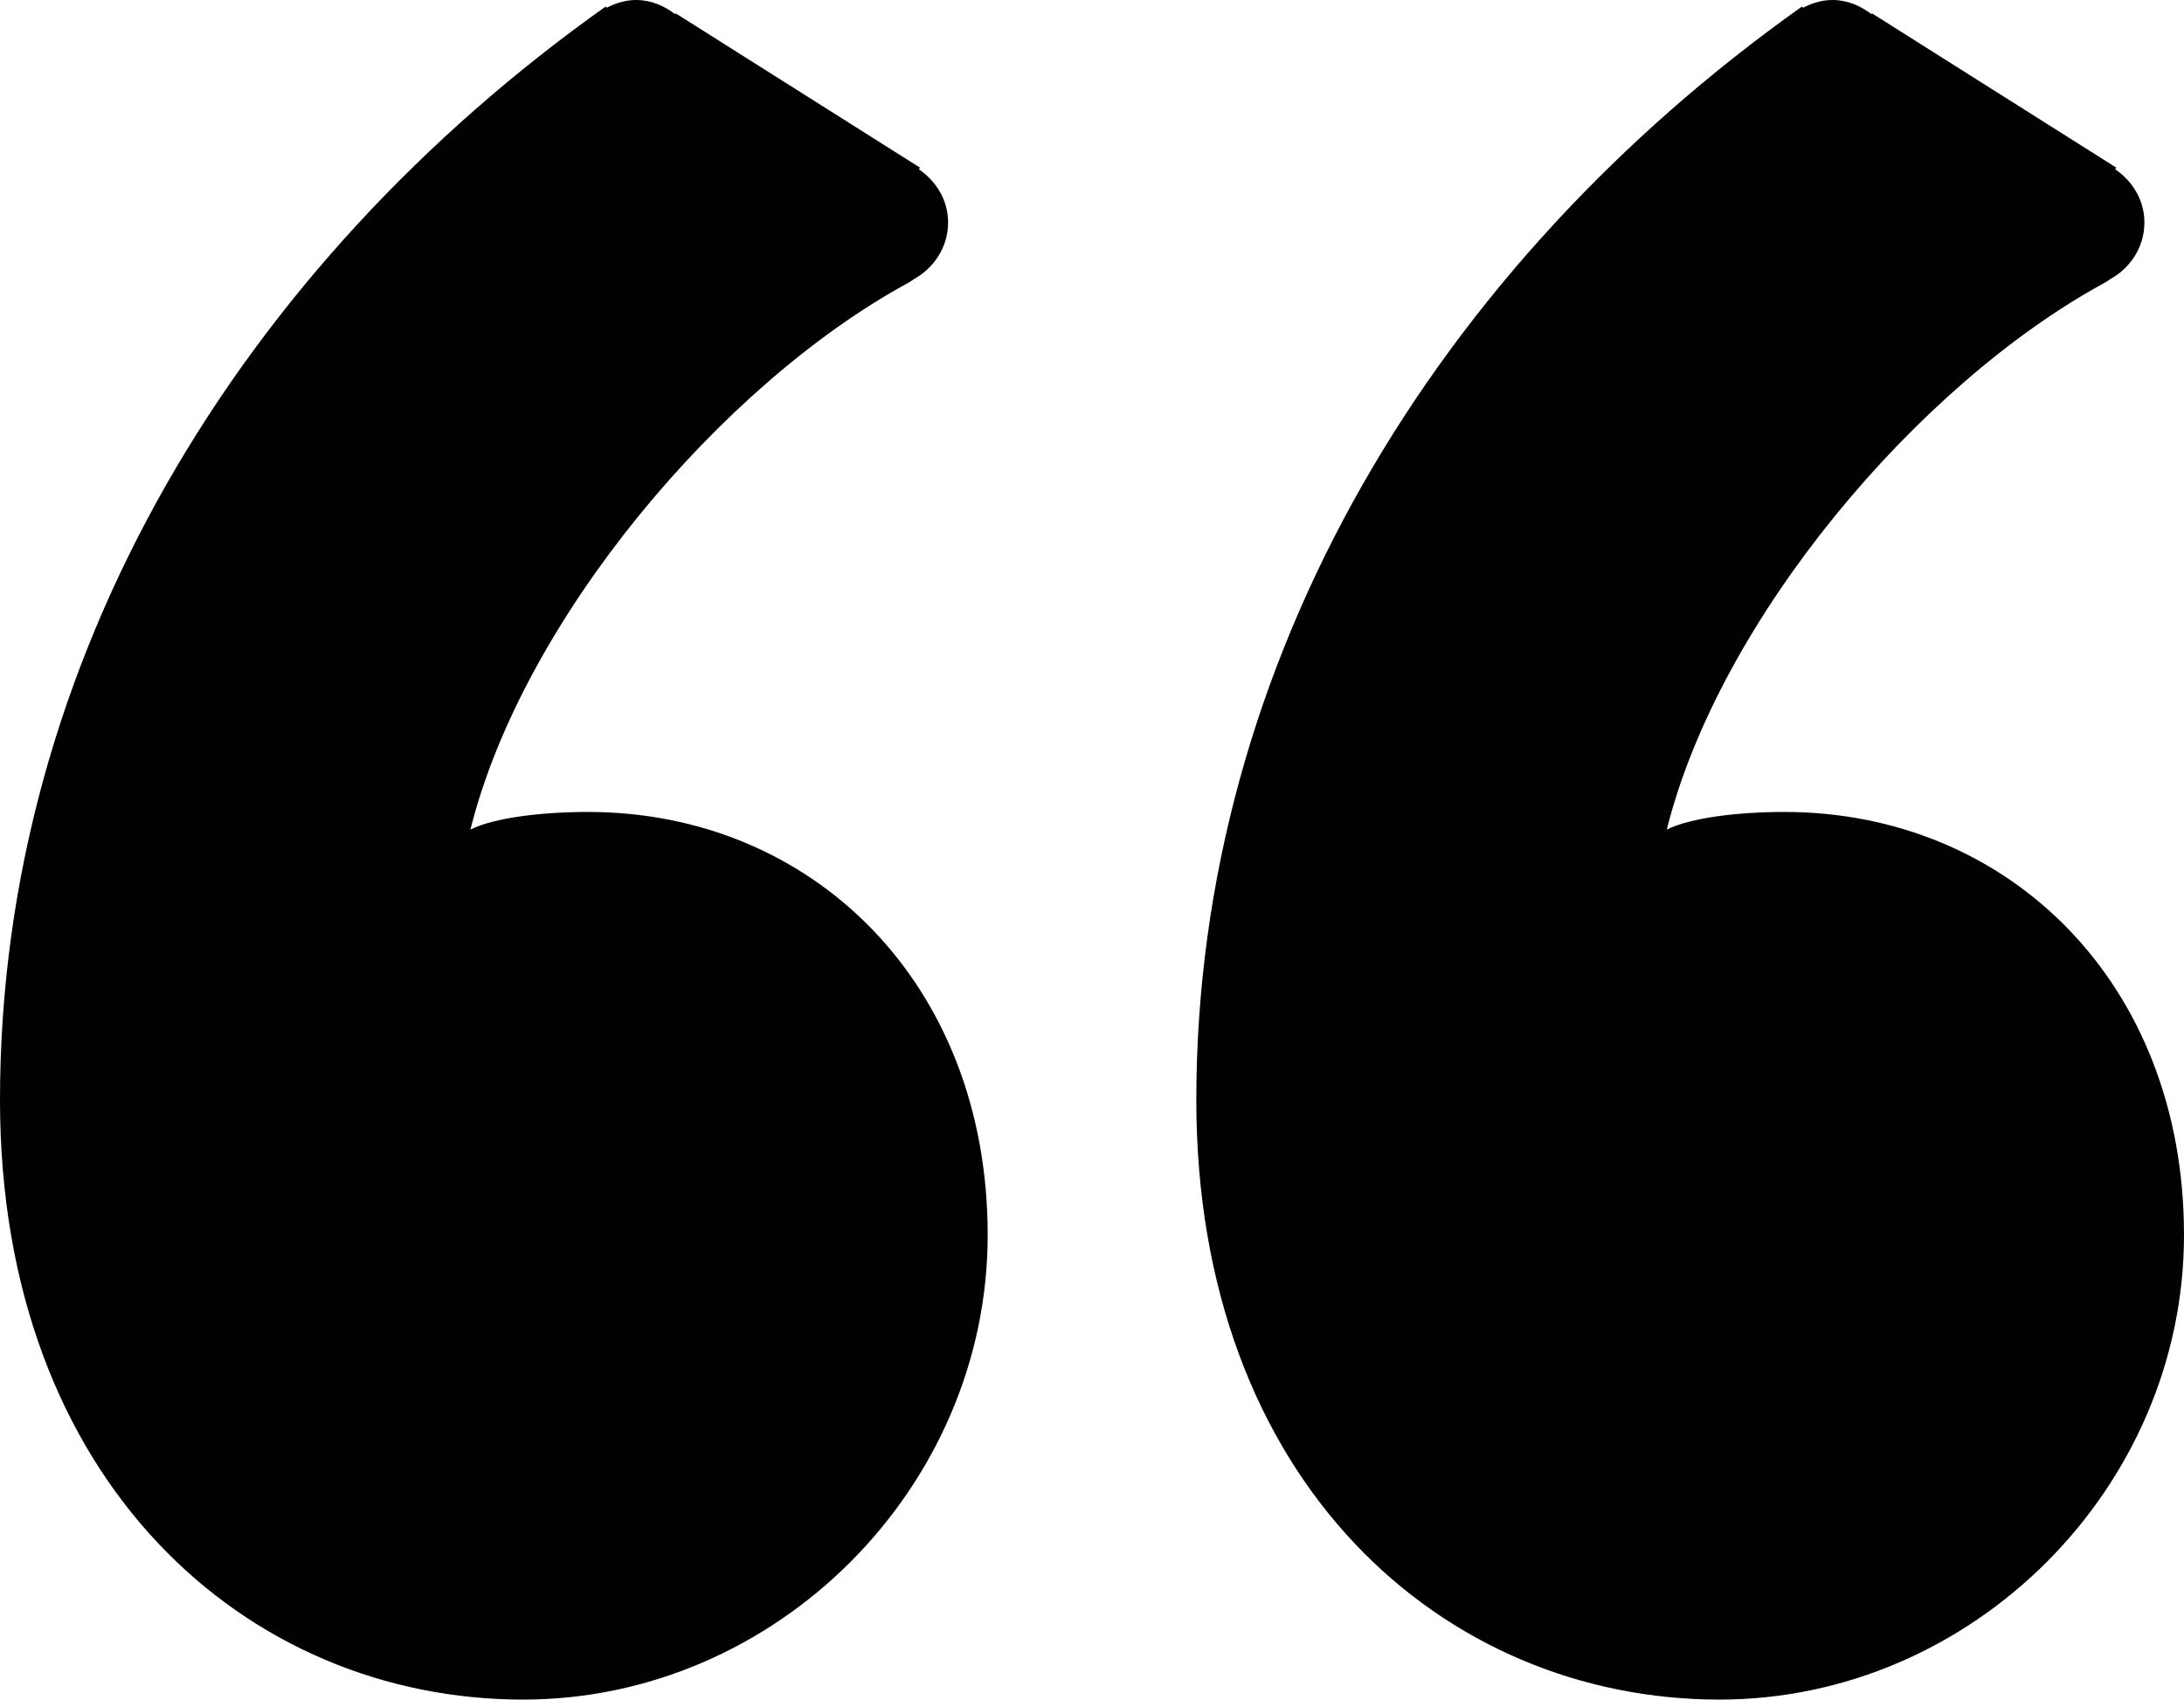 <?xml version="1.0" encoding="utf-8"?>
<!-- Generator: Adobe Illustrator 16.0.0, SVG Export Plug-In . SVG Version: 6.00 Build 0)  -->
<!DOCTYPE svg PUBLIC "-//W3C//DTD SVG 1.1//EN" "http://www.w3.org/Graphics/SVG/1.1/DTD/svg11.dtd">
<svg version="1.1" id="Layer_1" xmlns="http://www.w3.org/2000/svg" xmlns:xlink="http://www.w3.org/1999/xlink" x="0px" y="0px"
	 width="37.509px" height="29.19px" viewBox="0 0 37.509 29.19" enable-background="new 0 0 37.509 29.19" xml:space="preserve">
<path fill="#010101" d="M10.099,13.945c-0.809,0-1.617,0.101-2.02,0.303c0.899-3.602,4.307-7.642,7.513-9.387
	c0.007-0.003,0.012-0.008,0.018-0.011c0.024-0.013,0.048-0.031,0.071-0.044l-0.003-0.002c0.355-0.19,0.605-0.552,0.605-0.983
	c0-0.388-0.208-0.713-0.505-0.916l0.025-0.024l-4.196-2.65l-0.013,0.011C11.405,0.099,11.181,0,10.926,0
	c-0.184,0-0.35,0.054-0.504,0.132l-0.021-0.019C4.141,4.555,0,11.319,0,18.893C0,25.455,4.241,29.19,8.985,29.19
	c4.342,0,7.978-3.634,7.978-7.978C16.964,16.873,13.936,13.945,10.099,13.945z"/>
<path fill="#010101" d="M30.646,13.945c-0.809,0-1.617,0.101-2.02,0.303c0.898-3.602,4.307-7.642,7.512-9.387
	c0.008-0.003,0.013-0.008,0.019-0.011c0.024-0.013,0.048-0.031,0.071-0.044l-0.003-0.002c0.354-0.19,0.604-0.552,0.604-0.983
	c0-0.388-0.207-0.713-0.505-0.916l0.025-0.024l-4.196-2.65L32.14,0.242C31.952,0.099,31.728,0,31.472,0
	c-0.184,0-0.35,0.054-0.504,0.132l-0.021-0.019c-6.26,4.442-10.401,11.206-10.401,18.78c0,6.562,4.242,10.297,8.985,10.297
	c4.343,0,7.978-3.634,7.978-7.978C37.511,16.873,34.483,13.945,30.646,13.945z"/>
</svg>
